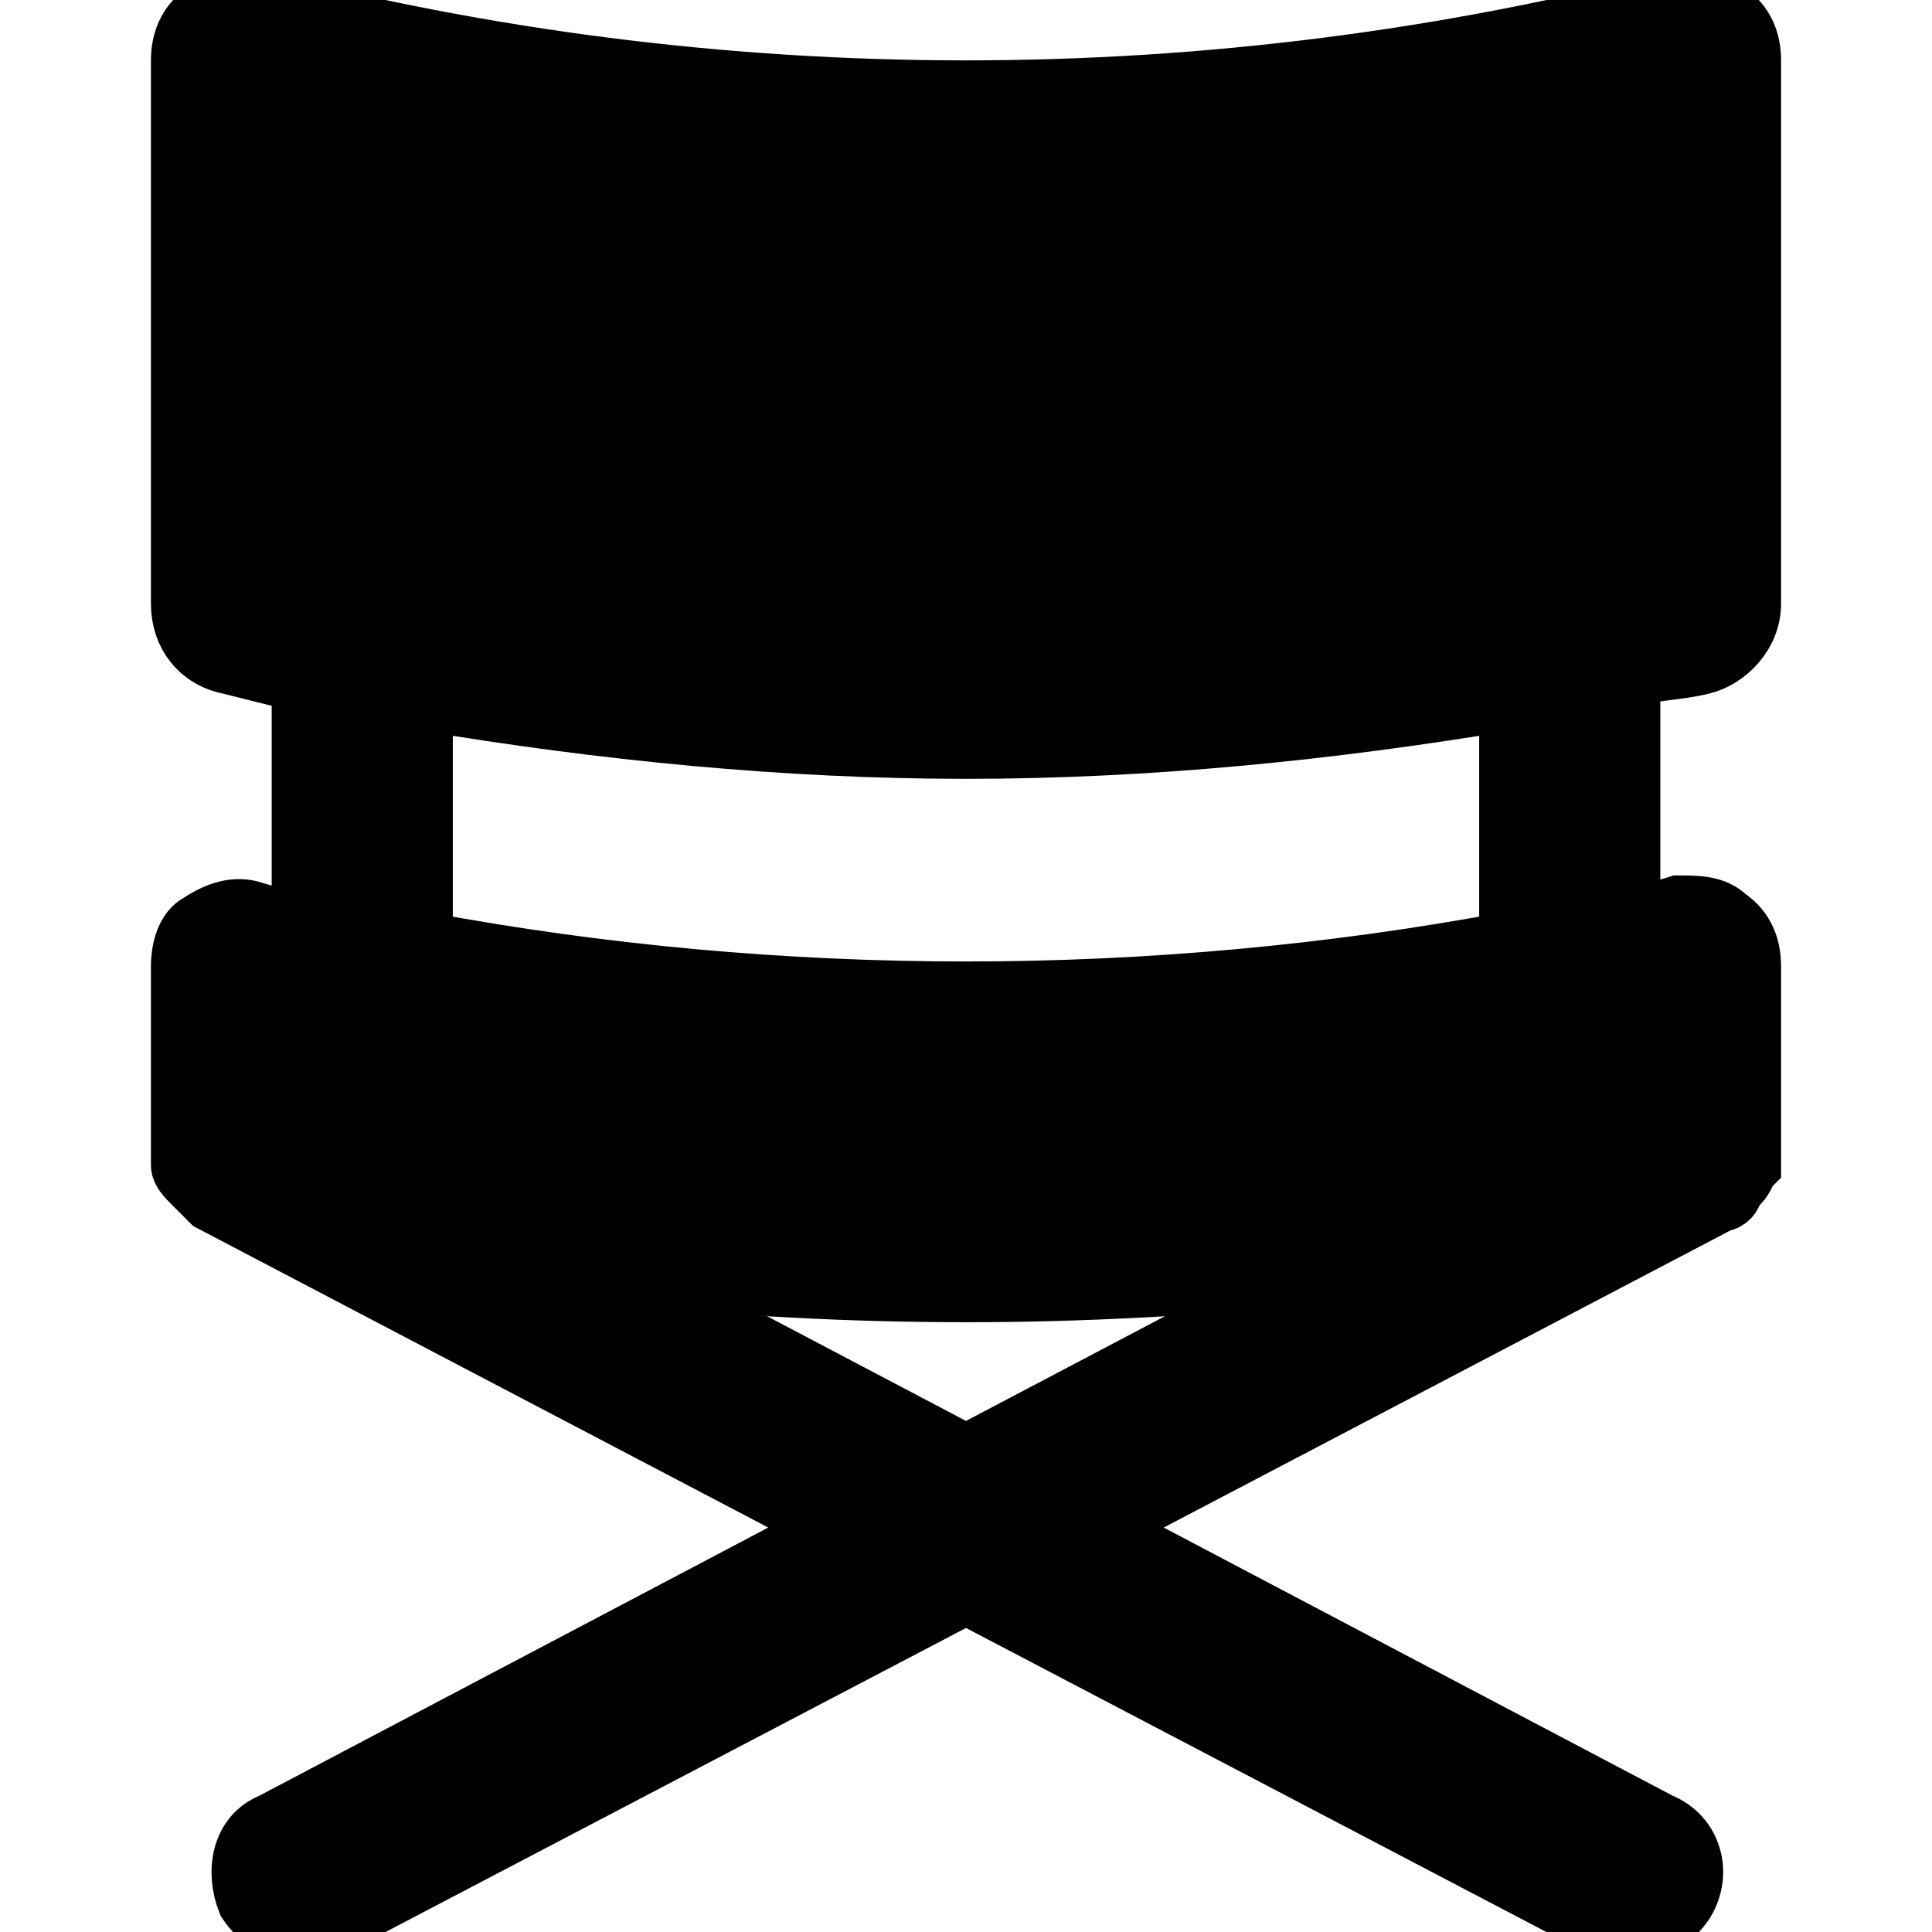 <!DOCTYPE svg PUBLIC "-//W3C//DTD SVG 1.1//EN" "http://www.w3.org/Graphics/SVG/1.1/DTD/svg11.dtd">
<!-- Uploaded to: SVG Repo, www.svgrepo.com, Transformed by: SVG Repo Mixer Tools -->
<svg fill="black" height="800px" width="800px" version="1.1" id="Icons" xmlns="http://www.w3.org/2000/svg" xmlns:xlink="http://www.w3.org/1999/xlink" viewBox="0 0 32 32" xml:space="preserve" stroke="black">
<g id="SVGRepo_bgCarrier" stroke-width="0"/>
<g id="SVGRepo_tracerCarrier" stroke-linecap="round" stroke-linejoin="round"/>
<g id="SVGRepo_iconCarrier"> <path d="M28.2,11c0.4-0.1,0.8-0.5,0.8-1V1c0-0.3-0.1-0.6-0.4-0.8S28.1,0,27.8,0C20.1,2,11.9,2,4.2,0C3.9,0,3.6,0,3.4,0.2 C3.1,0.4,3,0.7,3,1v9c0,0.5,0.3,0.9,0.8,1c0.4,0.1,0.8,0.2,1.2,0.3v4c-0.3-0.1-0.5-0.1-0.8-0.2c-0.3-0.1-0.6,0-0.9,0.2 C3.1,15.4,3,15.7,3,16v3c0,0.1,0,0.1,0,0.2c0,0,0,0.1,0,0.1c0,0.1,0.1,0.2,0.2,0.3c0,0,0,0,0.1,0.1c0.1,0.1,0.1,0.1,0.2,0.2 c0,0,0,0,0,0l10.3,5.4l-9.3,4.9C4,30.4,3.9,31,4.1,31.5C4.3,31.8,4.6,32,5,32c0.2,0,0.3,0,0.5-0.1L16,26.4l10.5,5.5 C26.7,32,26.8,32,27,32c0.4,0,0.7-0.2,0.9-0.5c0.3-0.5,0.1-1.1-0.4-1.3l-9.3-4.9l10.3-5.4c0,0,0,0,0,0c0.1,0,0.2-0.1,0.2-0.2 c0,0,0,0,0.1-0.1c0.1-0.1,0.1-0.2,0.2-0.3c0,0,0-0.1,0-0.1c0-0.1,0-0.1,0-0.2v-3c0-0.3-0.1-0.6-0.4-0.8C28.4,15,28.1,15,27.8,15 c-0.3,0.1-0.5,0.1-0.8,0.2v-4C27.4,11.1,27.8,11.1,28.2,11z M10.3,21.1c1.9,0.2,3.8,0.3,5.7,0.3s3.8-0.1,5.7-0.3l-5.7,3L10.3,21.1z M25,15.6c-5.9,1.1-12.1,1.1-18,0v-4c3,0.5,6,0.8,9,0.8s6-0.3,9-0.8V15.6z"/> </g>
</svg>